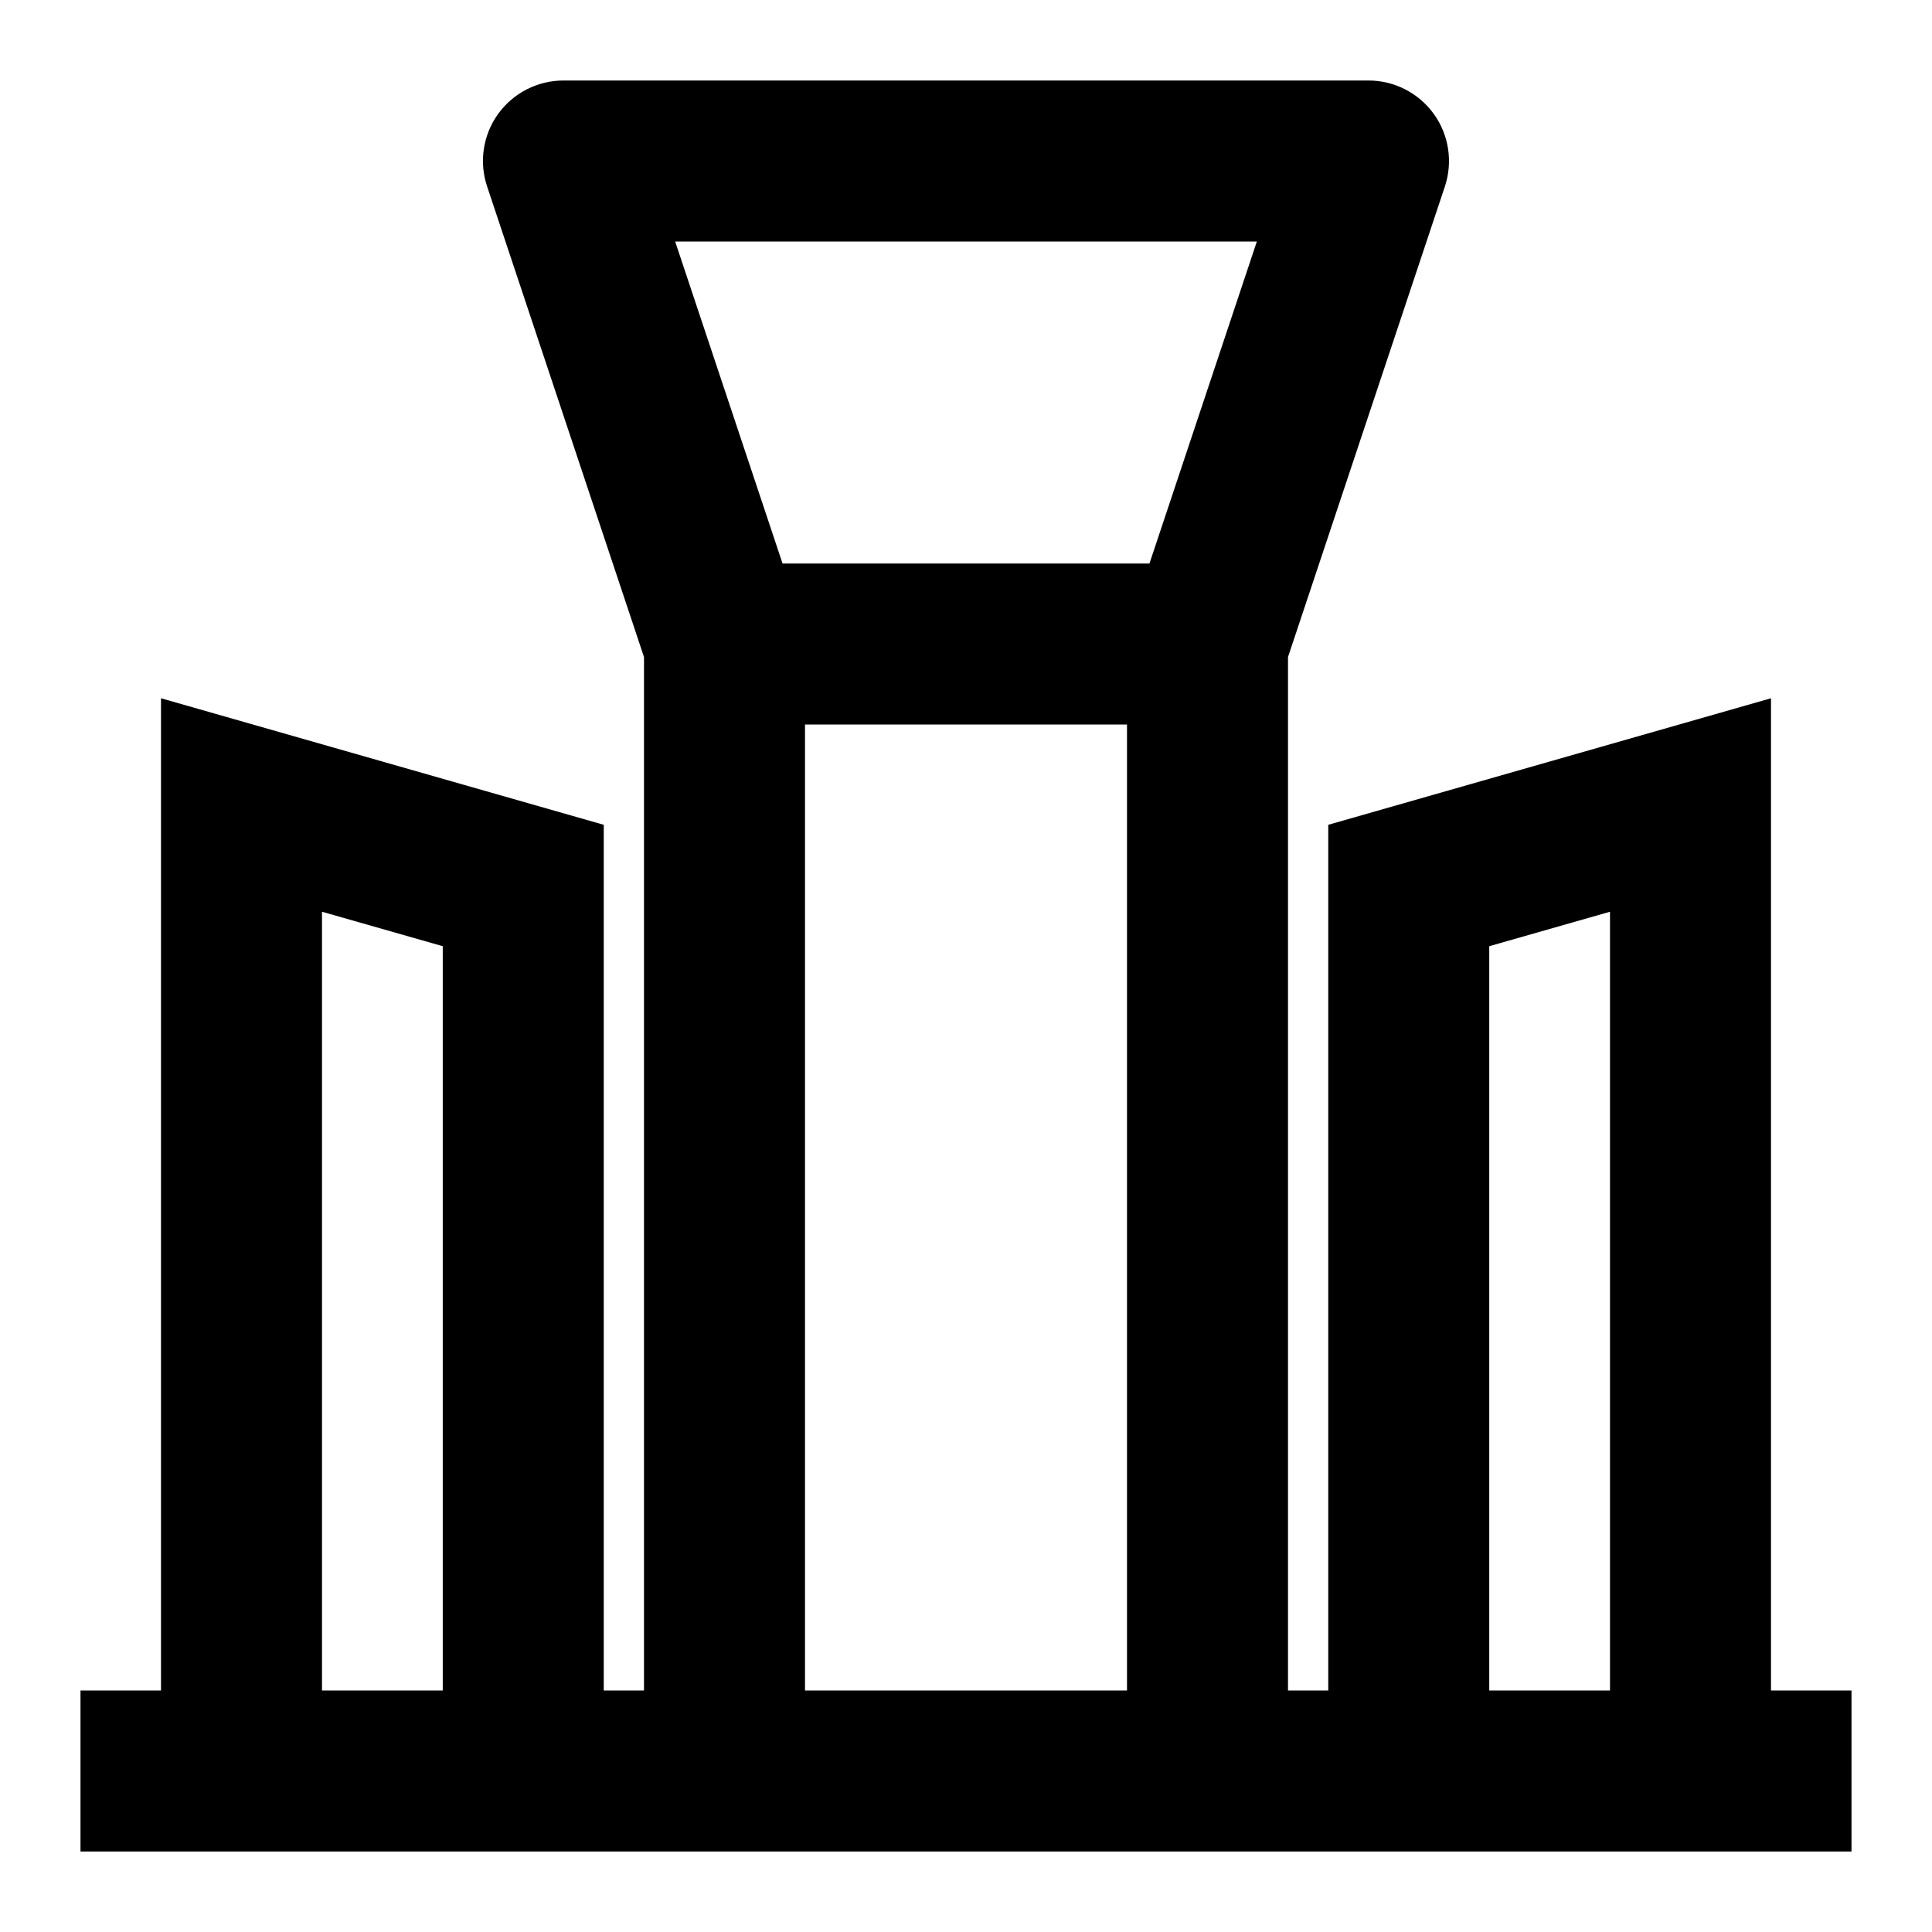 <svg width="24" height="24" viewBox="0 0 24 24" xmlns="http://www.w3.org/2000/svg">
    <path fill-rule="evenodd" clip-rule="evenodd" d="M22 8.674V22H20V11.326L18.5 11.754V22H16.5V10.246L22 8.674Z"/>
    <path fill-rule="evenodd" clip-rule="evenodd" d="M2 8.674V22H4V11.326L5.5 11.754V22H7.5V10.246L2 8.674Z"/>
    <path fill-rule="evenodd" clip-rule="evenodd" d="M23 23L1 23L1 21L23 21L23 23Z"/>
    <path fill-rule="evenodd" clip-rule="evenodd" d="M6.188 1.415C6.376 1.155 6.678 1 7 1L17 1C17.321 1 17.623 1.155 17.811 1.415C17.999 1.676 18.05 2.011 17.949 2.316L16 8.162V22H14V9H10V22H8V8.162L6.051 2.316C5.949 2.011 6 1.676 6.188 1.415ZM9.721 7H14.279L15.613 3L8.387 3L9.721 7Z"/>
</svg>
